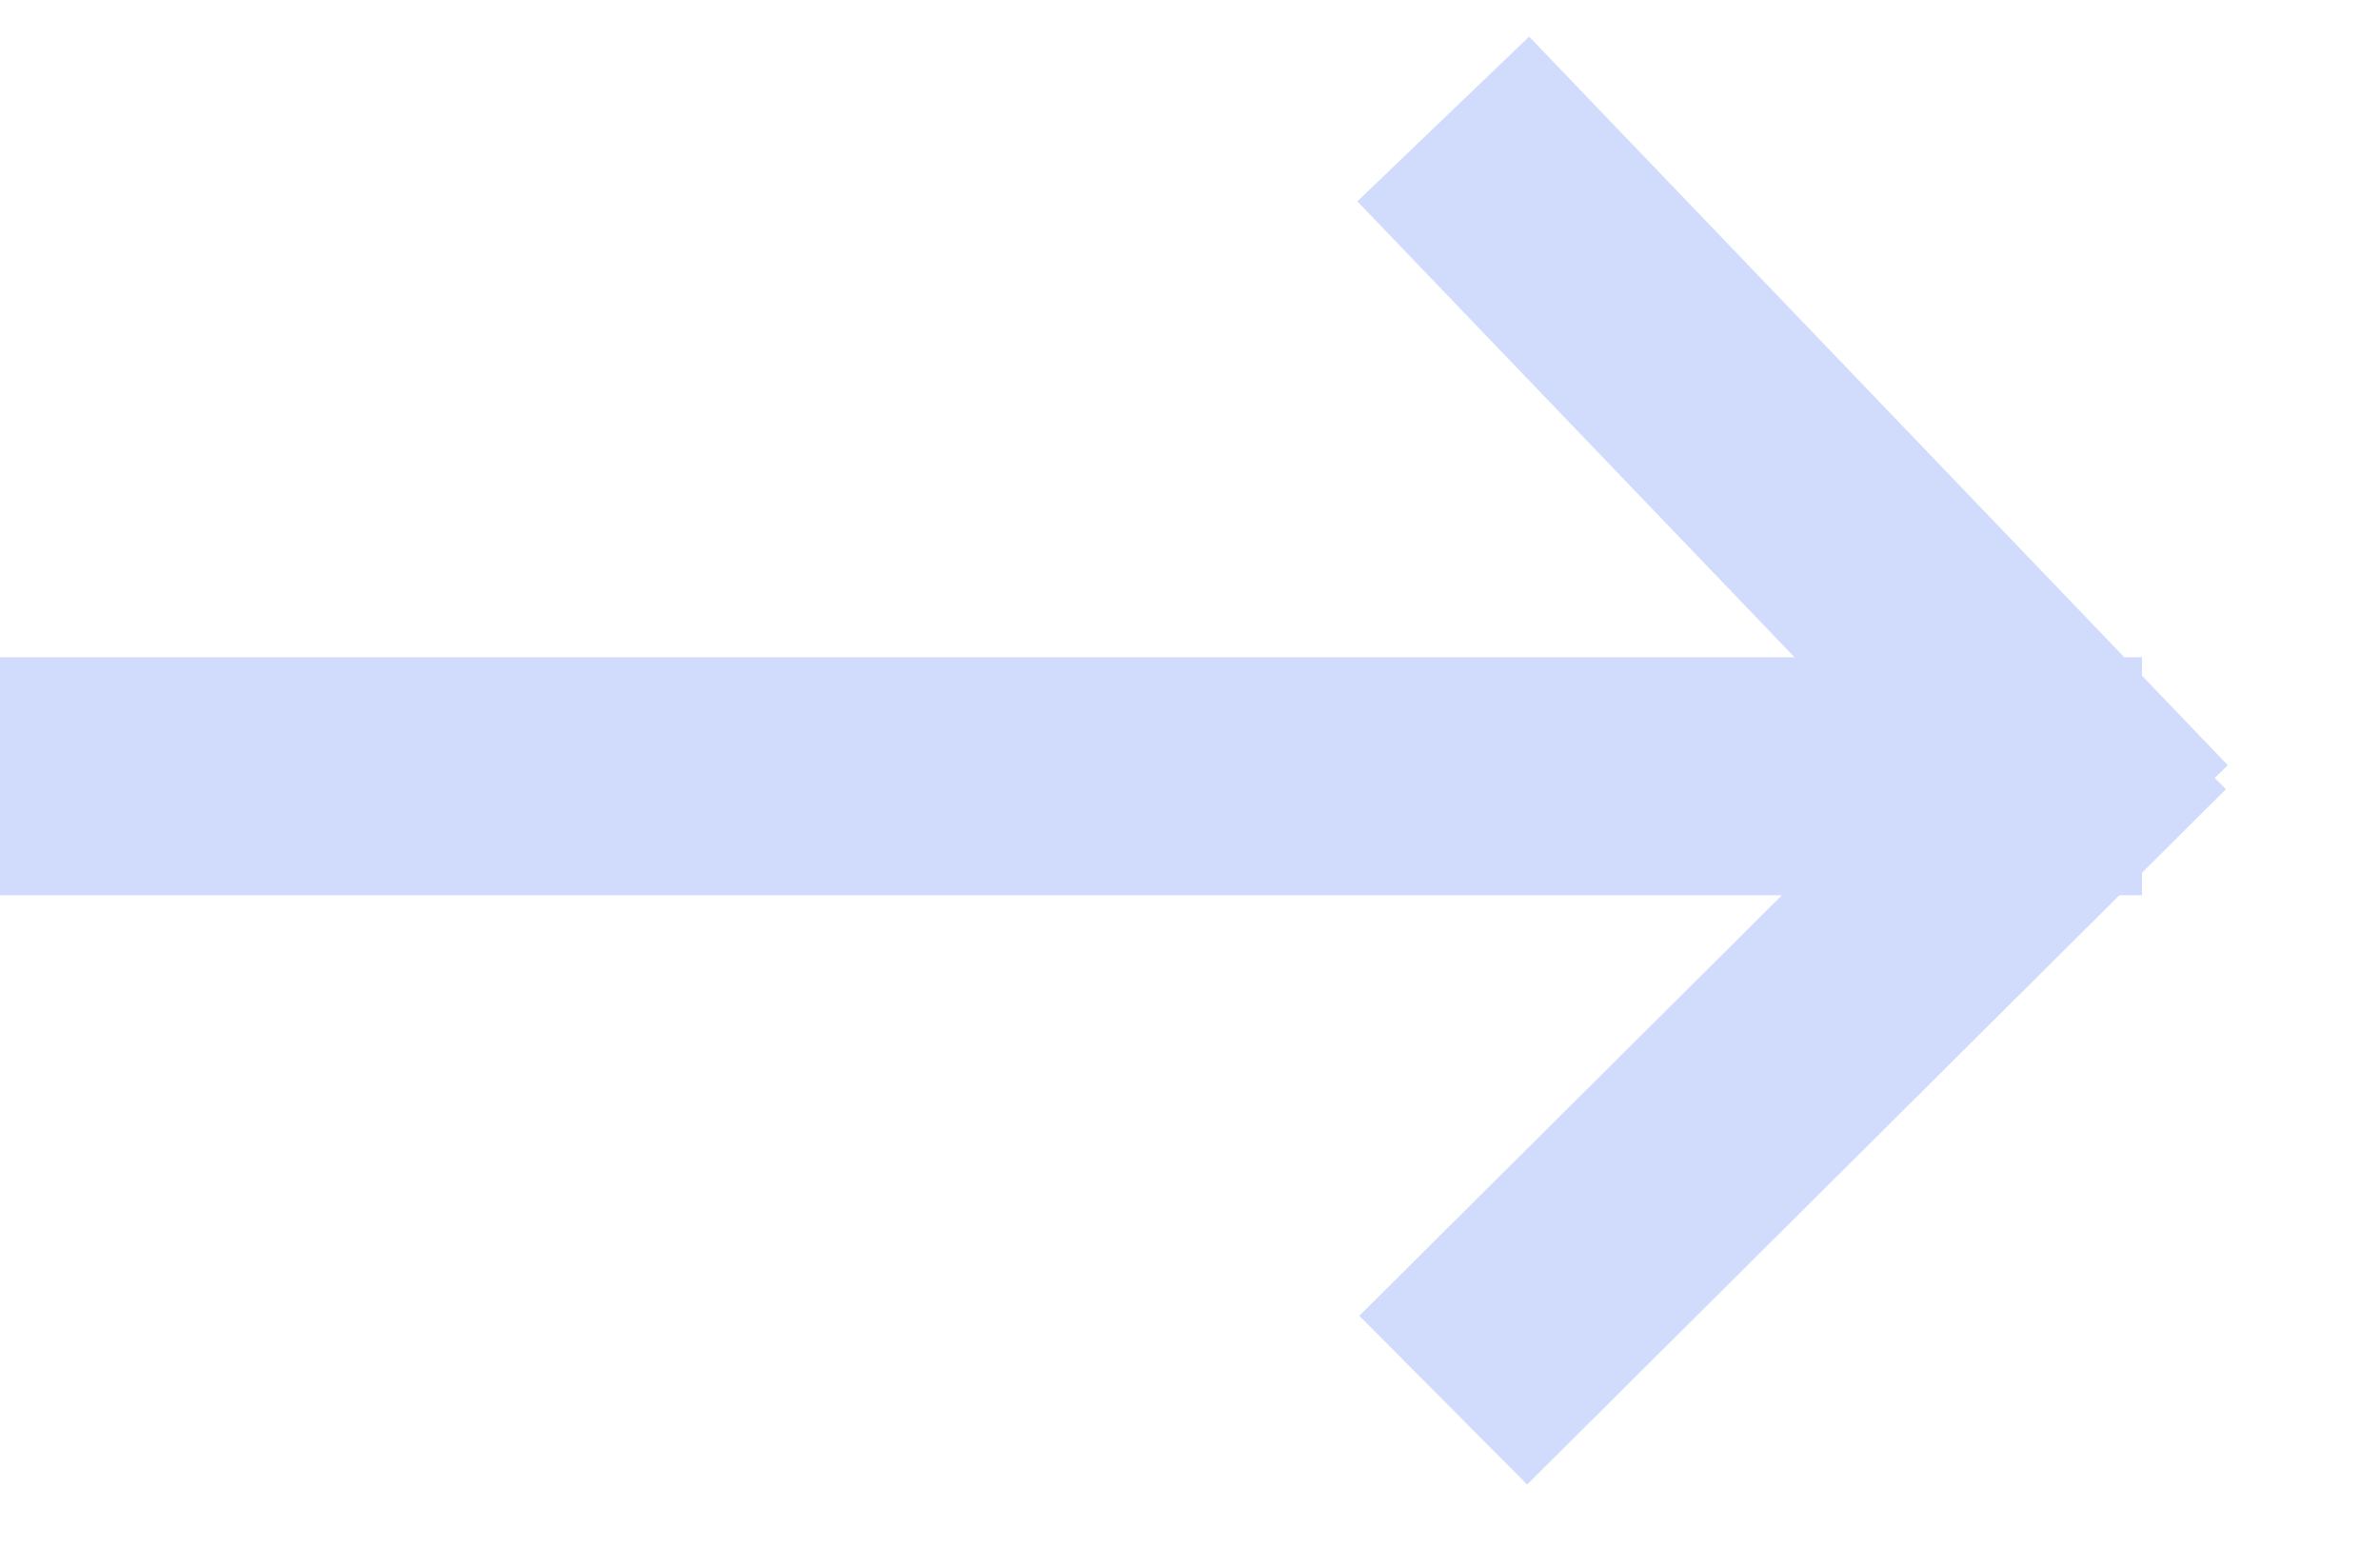 <svg width="20" height="13" viewBox="0 0 20 13" fill="none" xmlns="http://www.w3.org/2000/svg">
    <path opacity="0.25" d="M0 6.523L18 6.523M18 7.123L12.128 1M18 5.923L12.128 11.766" stroke="#4975FB" stroke-width="2"/>
</svg>
